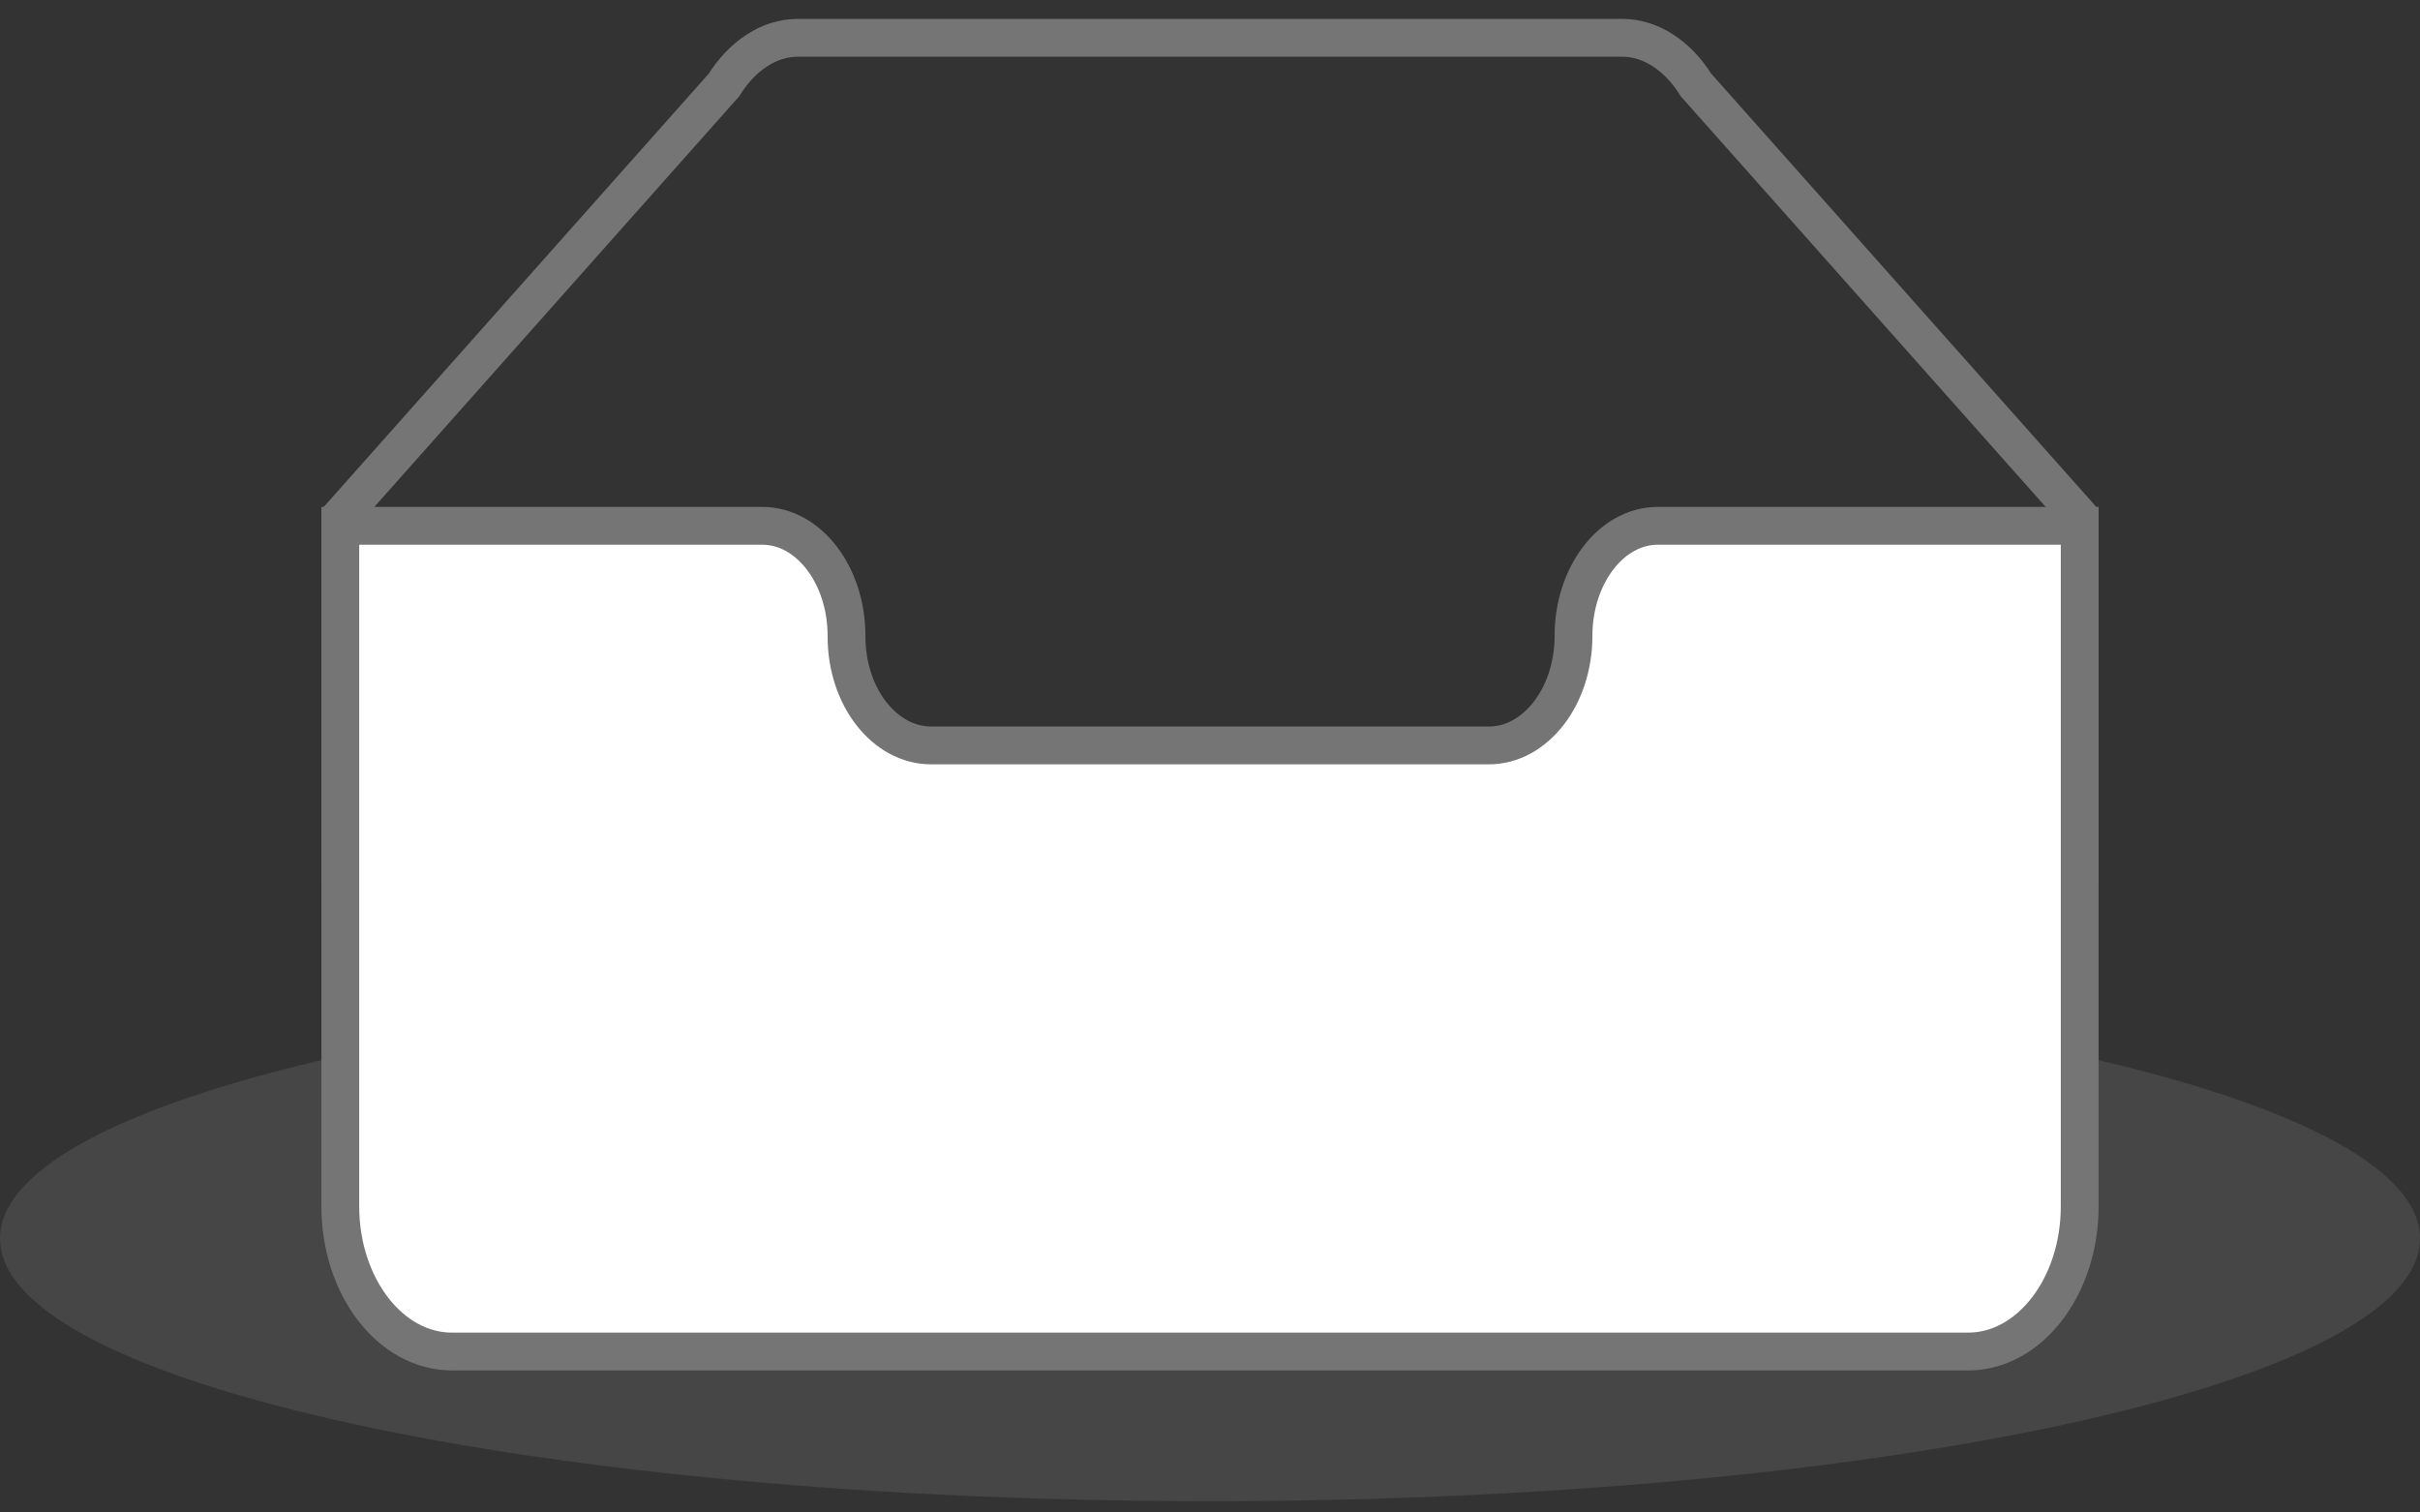 <svg width="64" height="40" viewBox="0 0 64 40" fill="none" xmlns="http://www.w3.org/2000/svg">
    <rect x="0" y="0" width="64" height="40" fill="#333333" stroke="none"/>
    <g clip-path="url(#clip0_3421_2585)">
        <path d="M32 39.701C49.673 39.701 64 36.59 64 32.753C64 28.915 49.673 25.805 32 25.805C14.327 25.805 0 28.915 0 32.753C0 36.59 14.327 39.701 32 39.701Z"
              fill="#929292" fill-opacity="0.2"/>
        <path d="M55 13.665L44.854 2.249C44.367 1.47 43.656 1 42.907 1H21.093C20.344 1 19.633 1.47 19.146 2.248L9 13.666V22.837H55V13.665Z"
              stroke="#757575"/>
        <path d="M41.613 16.816C41.613 15.222 42.607 13.907 43.84 13.906H55V31.909C55 34.016 53.68 35.743 52.05 35.743H11.95C10.32 35.743 9 34.015 9 31.909V13.906H20.16C21.393 13.906 22.387 15.219 22.387 16.812V16.834C22.387 18.427 23.392 19.714 24.624 19.714H39.376C40.608 19.714 41.613 18.416 41.613 16.822V16.816Z"
              fill="white" stroke="#757575"/>
    </g>
    <defs>
        <clipPath id="clip0_3421_2585">
            <rect width="64" height="40" fill="white"/>
        </clipPath>
    </defs>
</svg>
